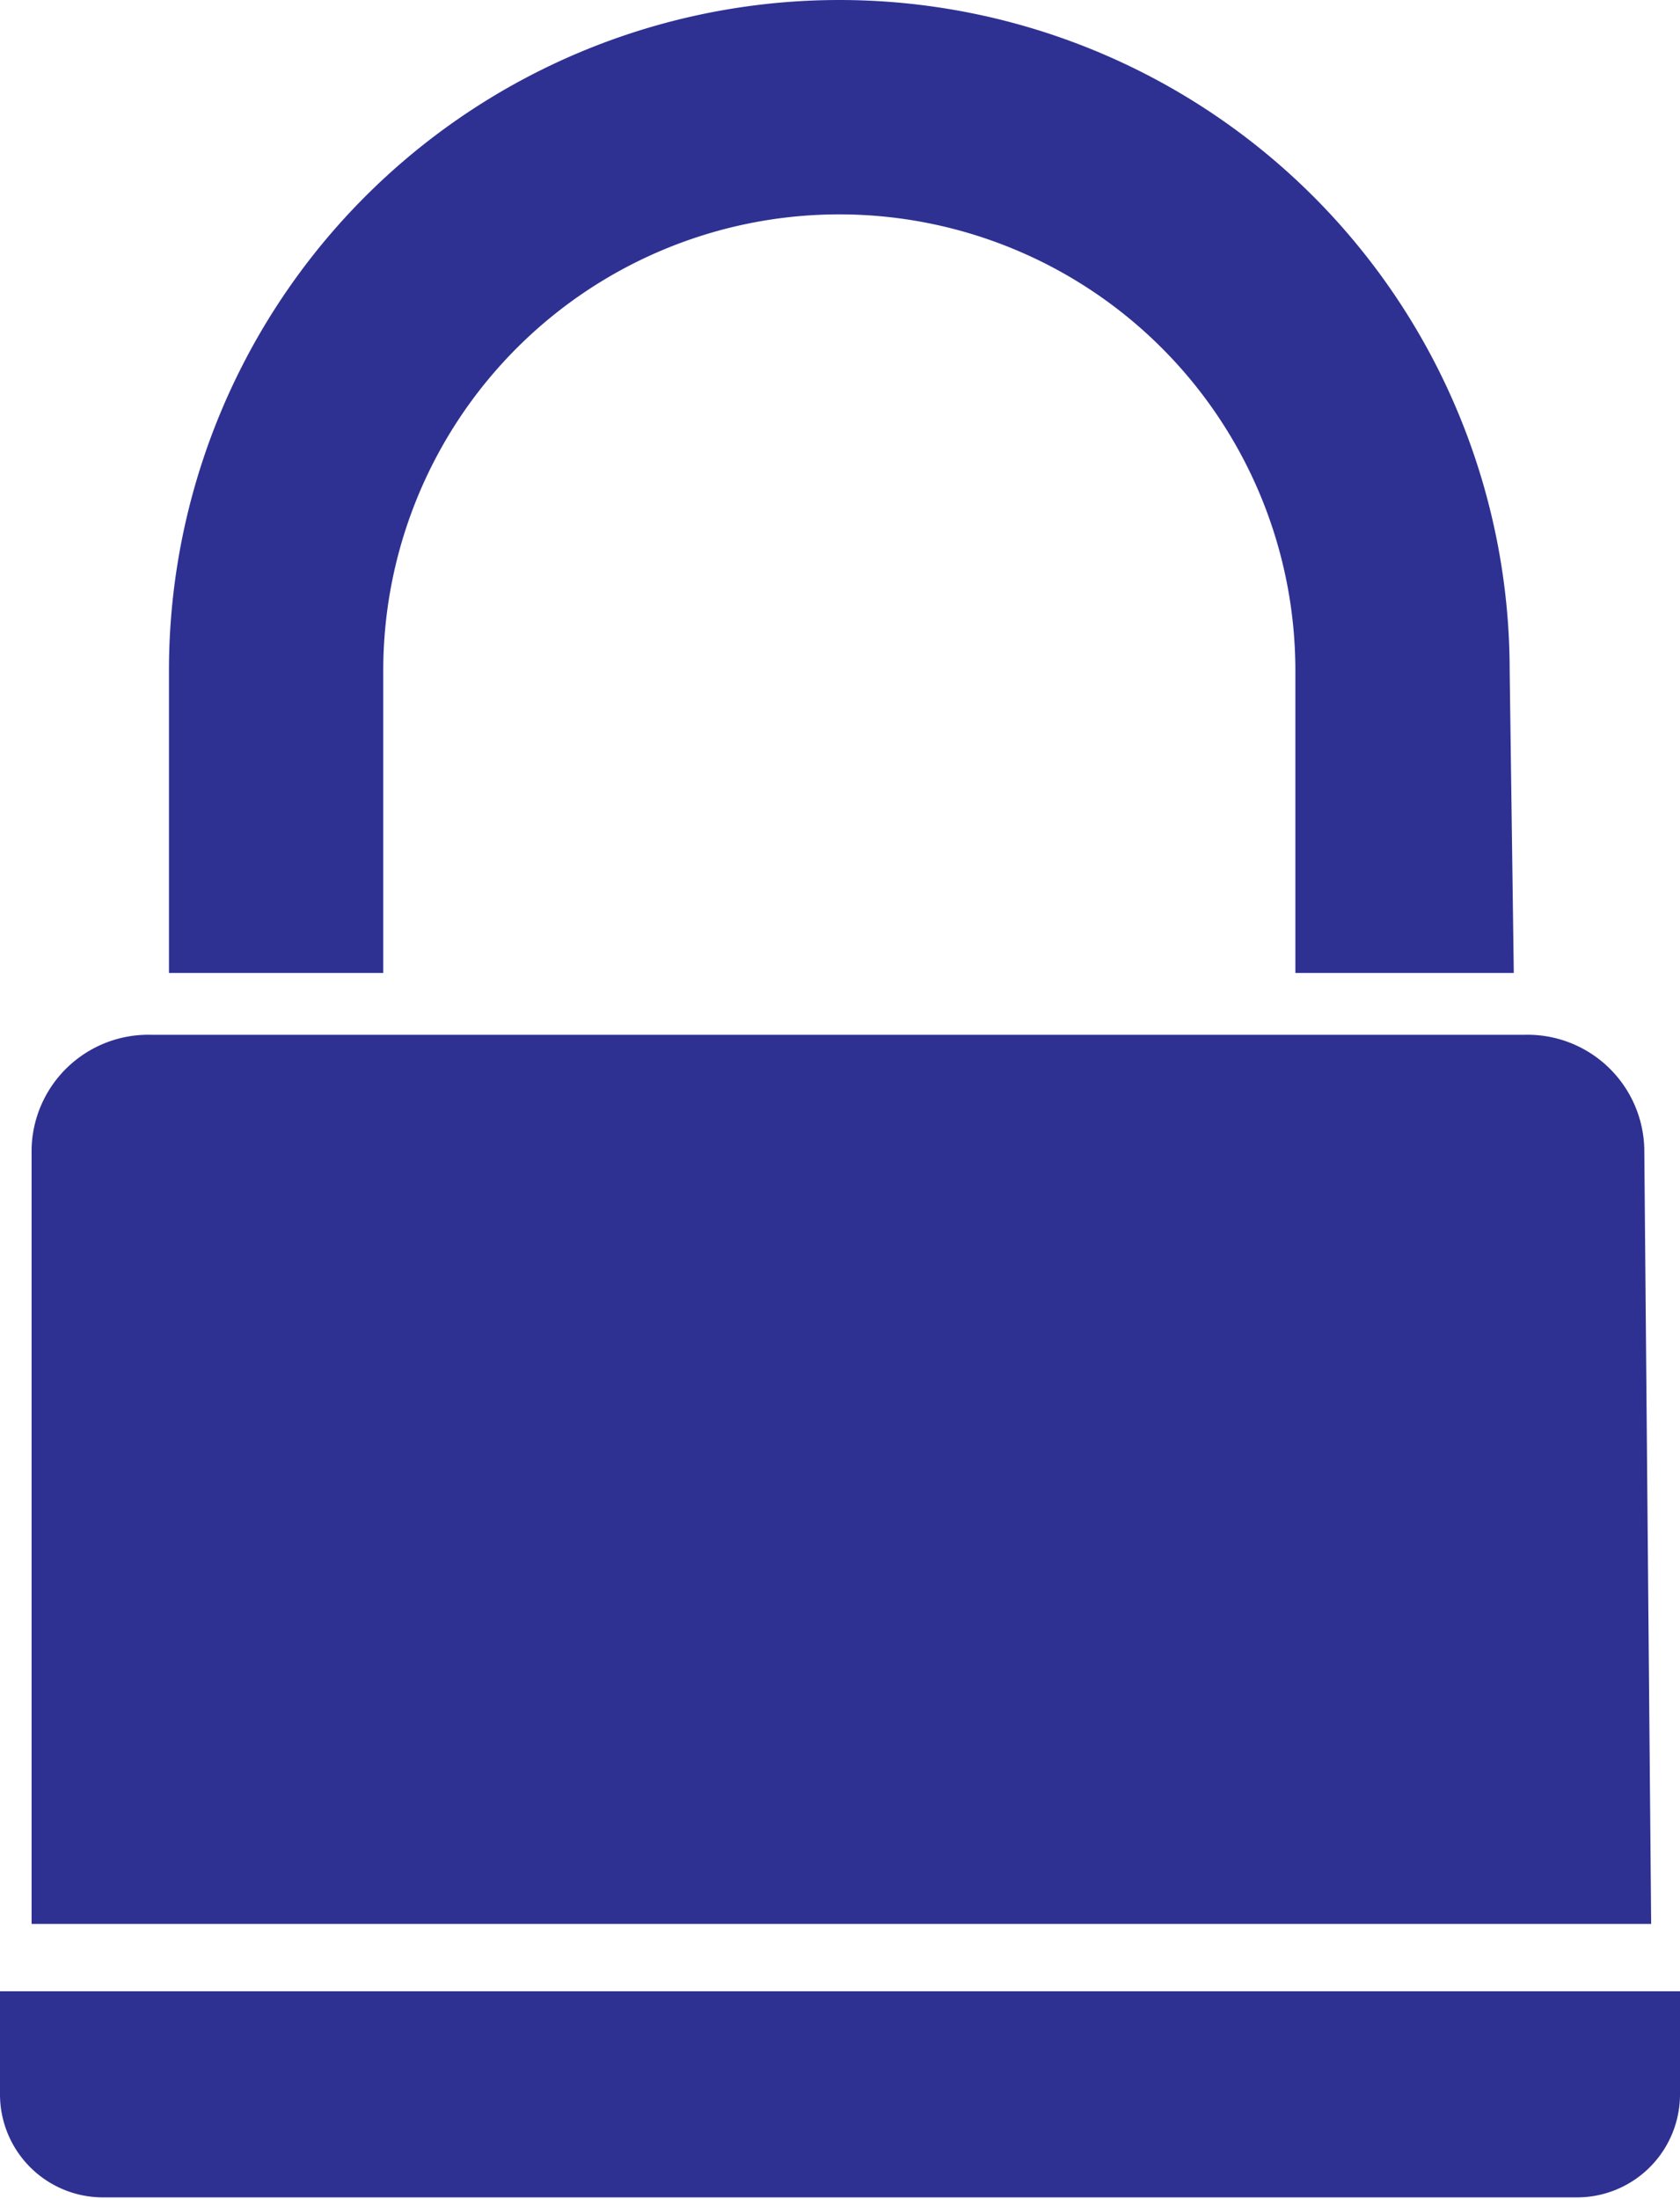 <svg xmlns="http://www.w3.org/2000/svg" viewBox="0 0 12.23 16"><path d="M11.02 7.08H9.43v-2.2a3.32 3.32 0 10-6.64 0v2.2H1.23v-2.2a4.88 4.88 0 119.76 0zM0 14.49h12.23v.75a.75.75 0 01-.75.75H.75a.75.75 0 01-.75-.74v-.76zM12.02 14H.23V8.36a.85.85 0 01.87-.83h10a.85.85 0 01.87.83z" fill="#2e3192"/></svg>
